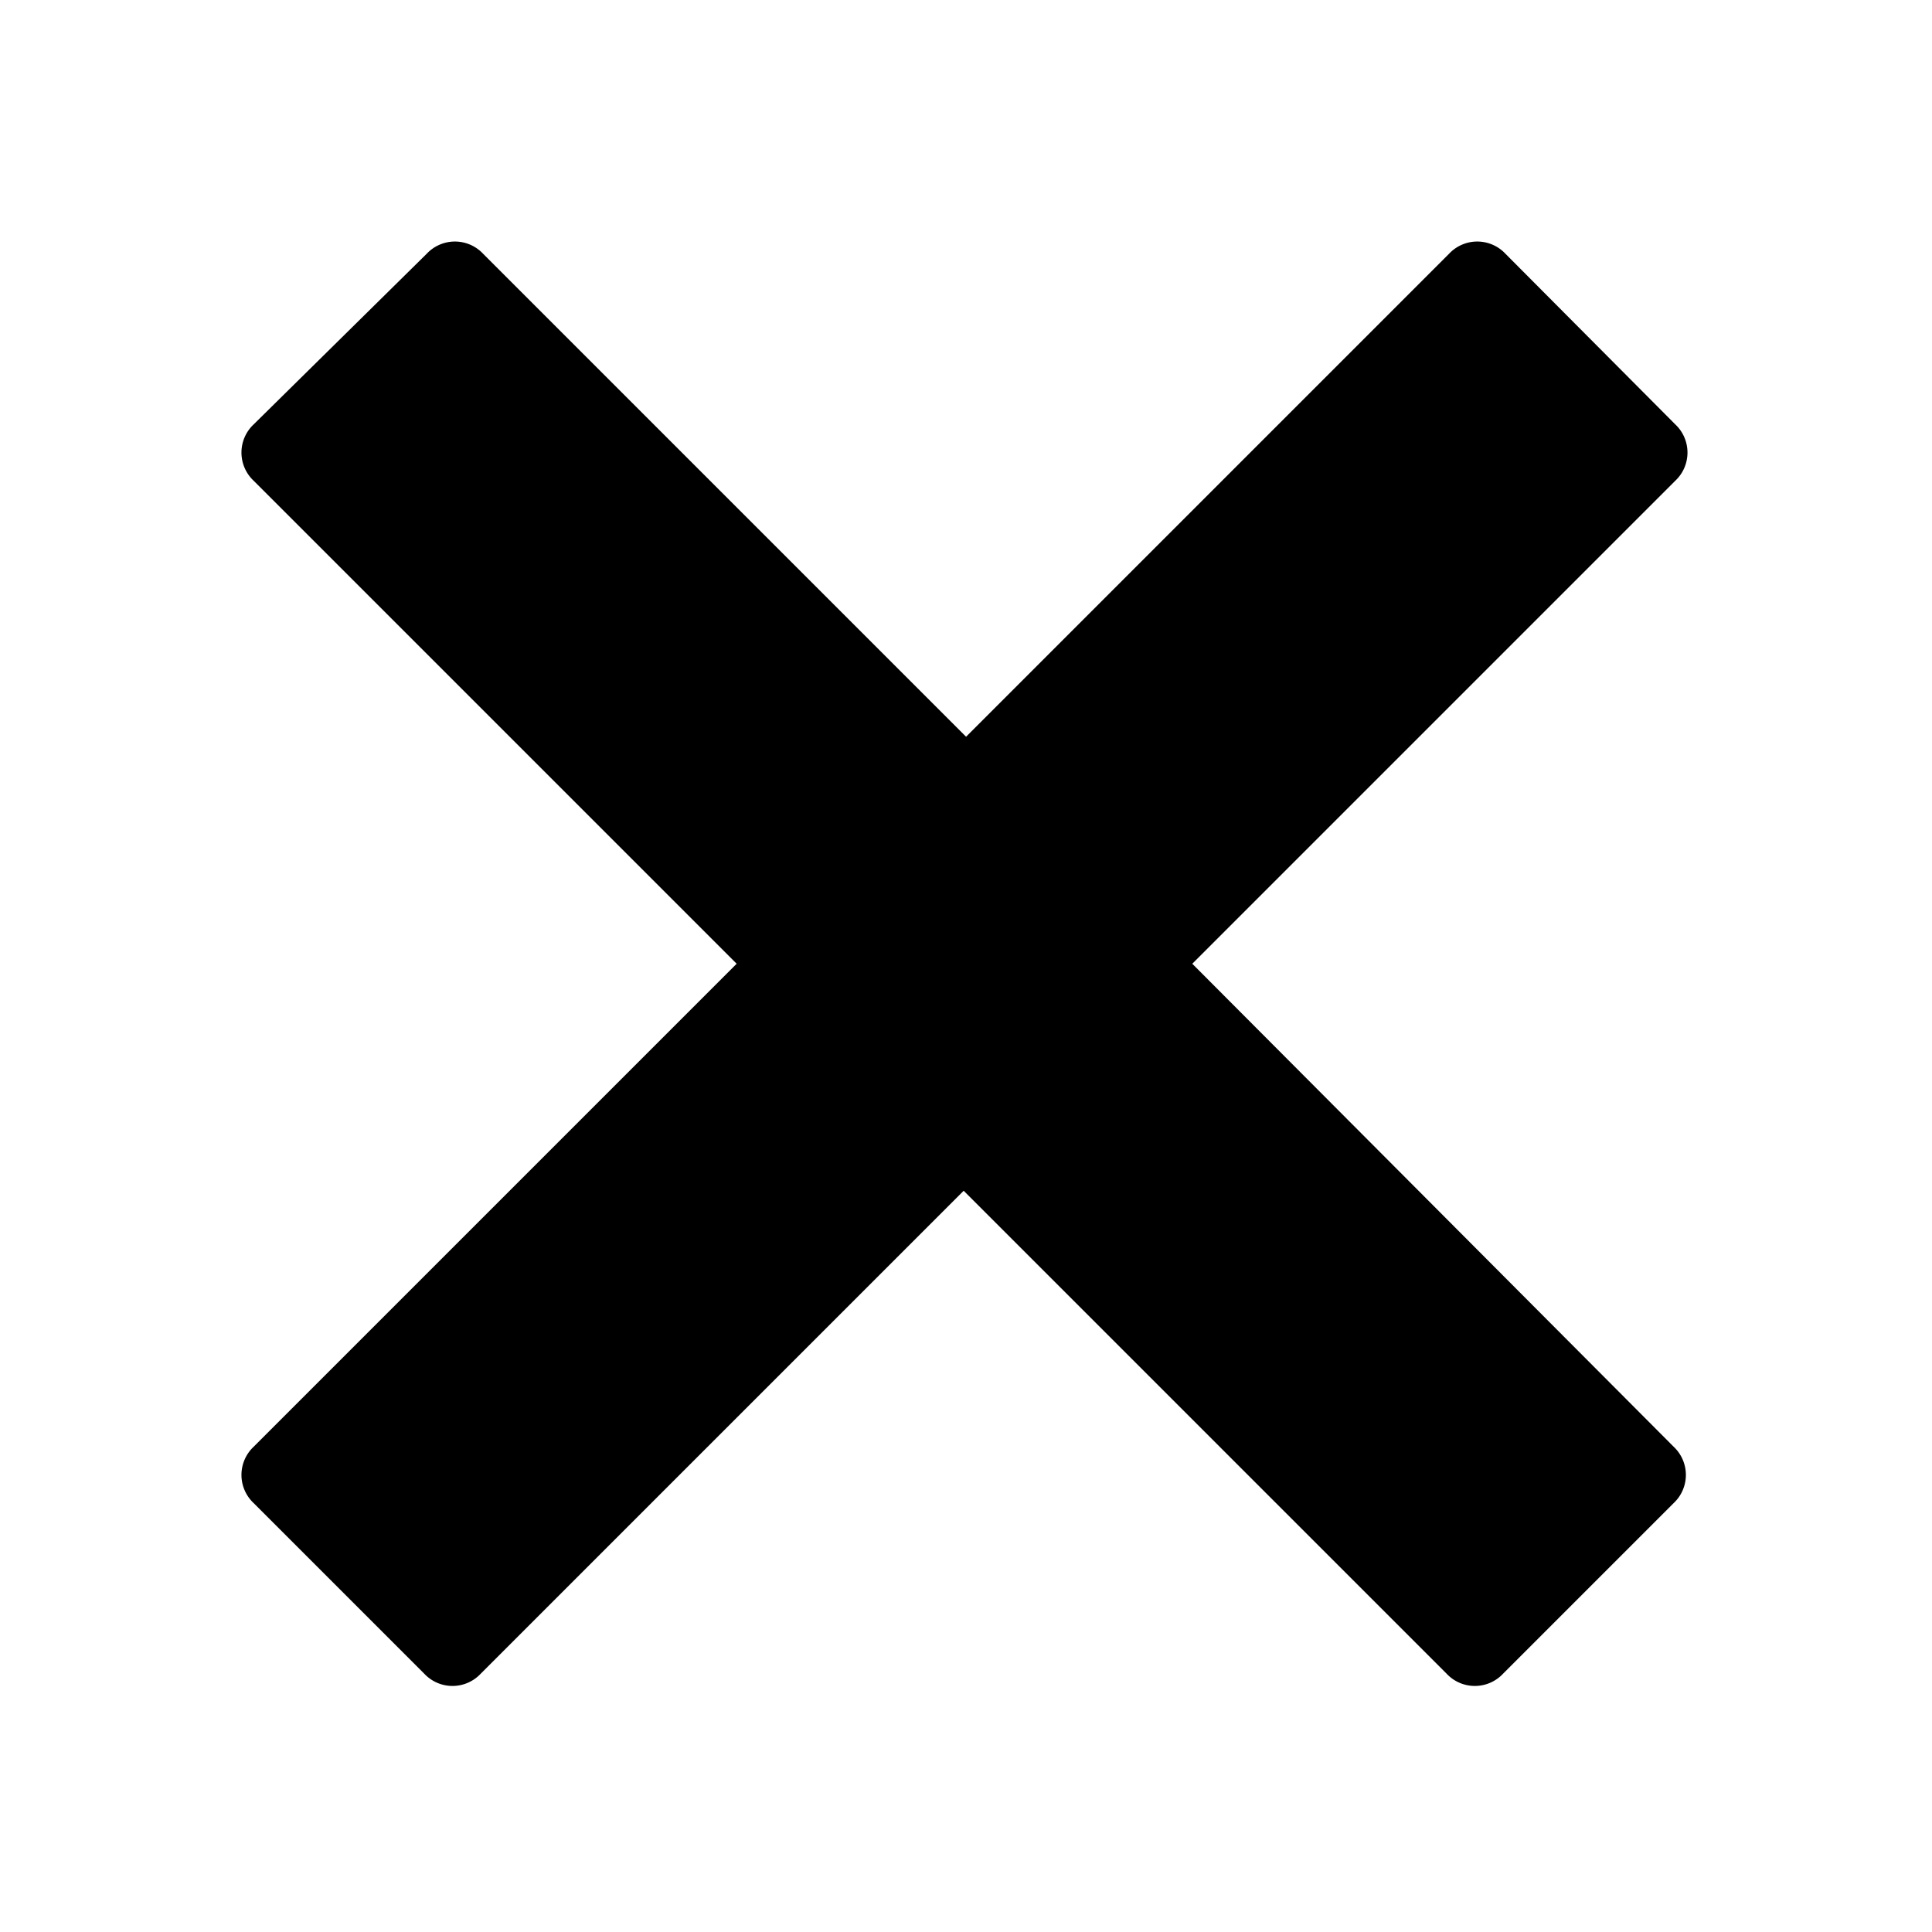 <svg xmlns="http://www.w3.org/2000/svg" viewBox="0 0 24 24">
  <path d="M14.811 11.972l6-6a.48.48 0 000-.7l-2.11-2.12a.48.48 0 00-.7 0l-6 6-6-6a.48.48 0 00-.7 0l-2.15 2.12a.48.48 0 000 .7l6 6-6 6a.48.48 0 000 .7l2.12 2.12a.48.48 0 00.7 0l6-6 6 6a.48.48 0 00.7 0l2.12-2.12a.48.48 0 000-.7l-5.98-6z"/>
</svg>
